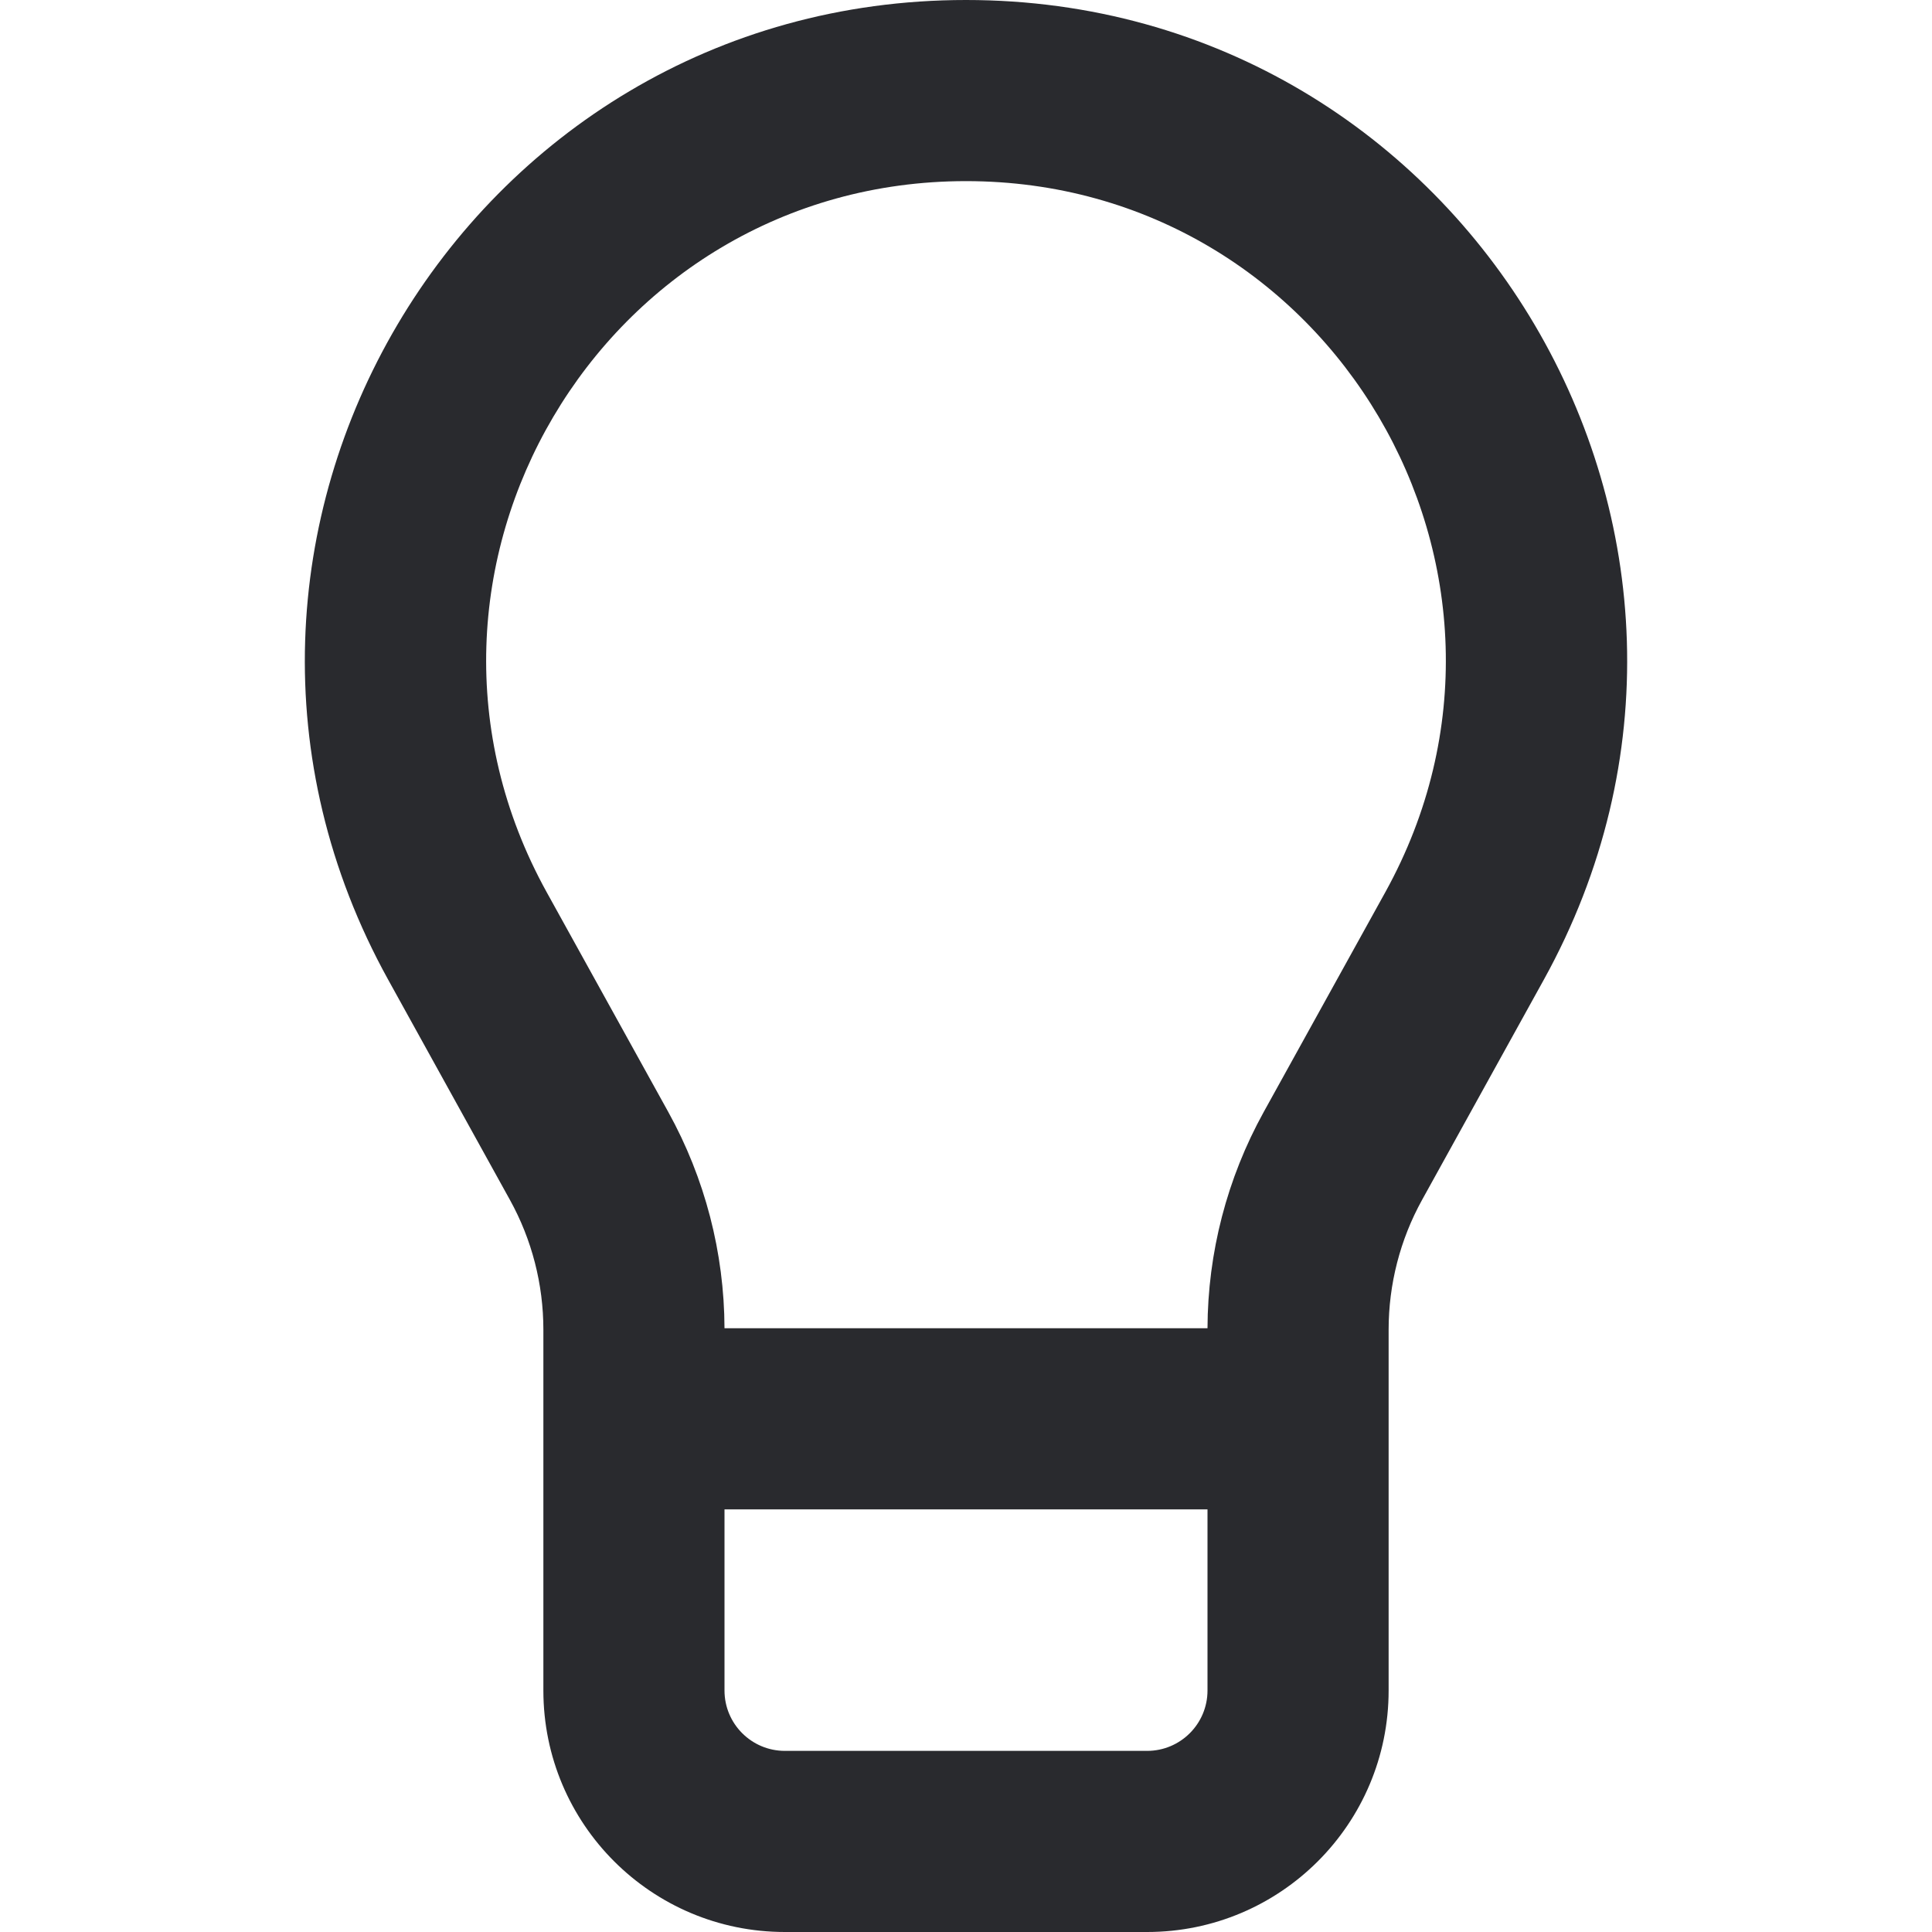 <svg width="16" height="16" viewBox="0 0 16 16" fill="none" xmlns="http://www.w3.org/2000/svg">
<path d="M10 12.5H6V14C6 14.276 6.224 14.5 6.5 14.5H9.5C9.776 14.5 10 14.276 10 14V12.5ZM8 1.5C4.978 1.5 3.065 4.743 4.527 7.388L5.535 9.21C5.838 9.758 5.998 10.374 6 11H10C10.002 10.374 10.162 9.758 10.465 9.21L11.473 7.388C12.935 4.743 11.022 1.5 8 1.5ZM11.5 14C11.5 15.105 10.604 16 9.5 16H6.5C5.395 16 4.5 15.105 4.5 14V11.012C4.5 10.636 4.405 10.266 4.223 9.937L3.215 8.114C1.2 4.47 3.836 0 8 0C12.164 0 14.8 4.47 12.785 8.114L11.777 9.937C11.595 10.266 11.5 10.636 11.5 11.012V14Z" fill="#292A2E"/>
</svg>
